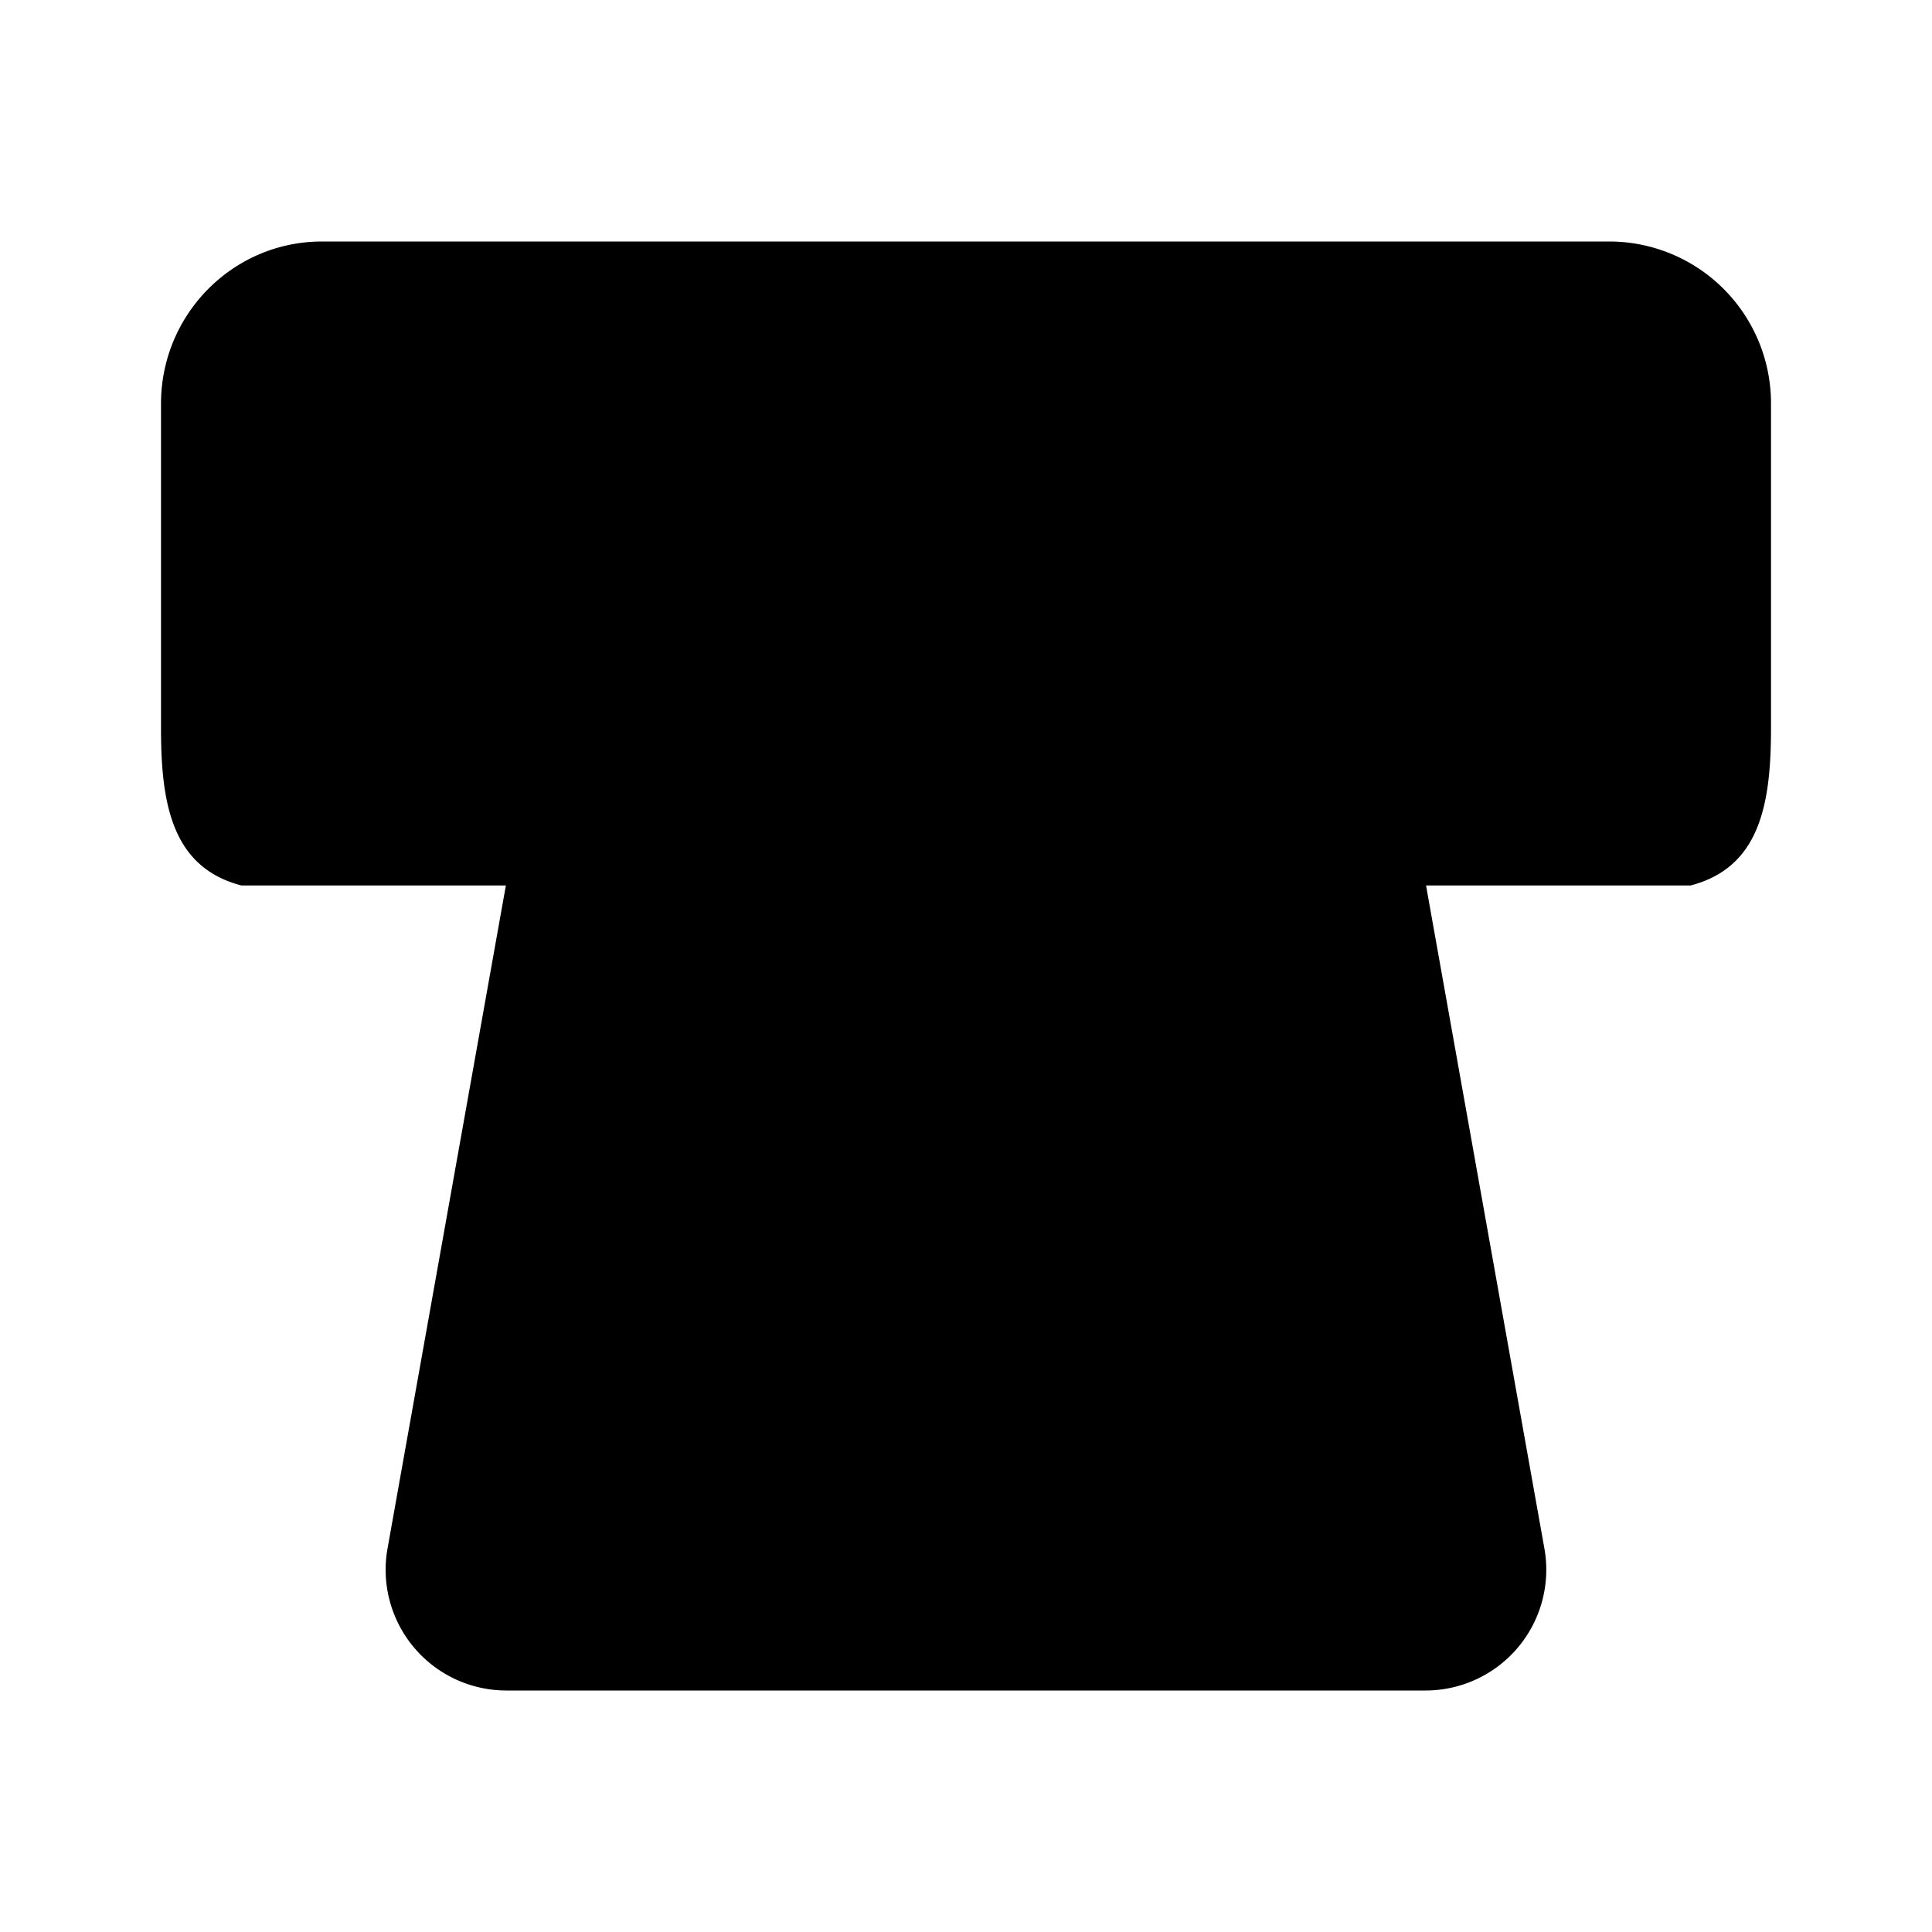 <svg xmlns="http://www.w3.org/2000/svg" viewBox="0 0 24 24"><path d="m9.5 15 2.5 2.5 2.5-2.5M12 10.5v6.391"/><path d="m19.185 19.236-1.89-10.588A2 2 0 0 0 15.324 7h-6.65a2 2 0 0 0-1.97 1.648l-1.89 10.588A1.5 1.5 0 0 0 6.292 21h11.416a1.5 1.5 0 0 0 1.477-1.764"/><path d="M21 11c.863-.224 1-1.013 1-1.952V5.016A2.01 2.01 0 0 0 20 3H4c-1.105 0-2 .903-2 2.016v4.032c0 .939.137 1.728 1 1.952"/></svg>